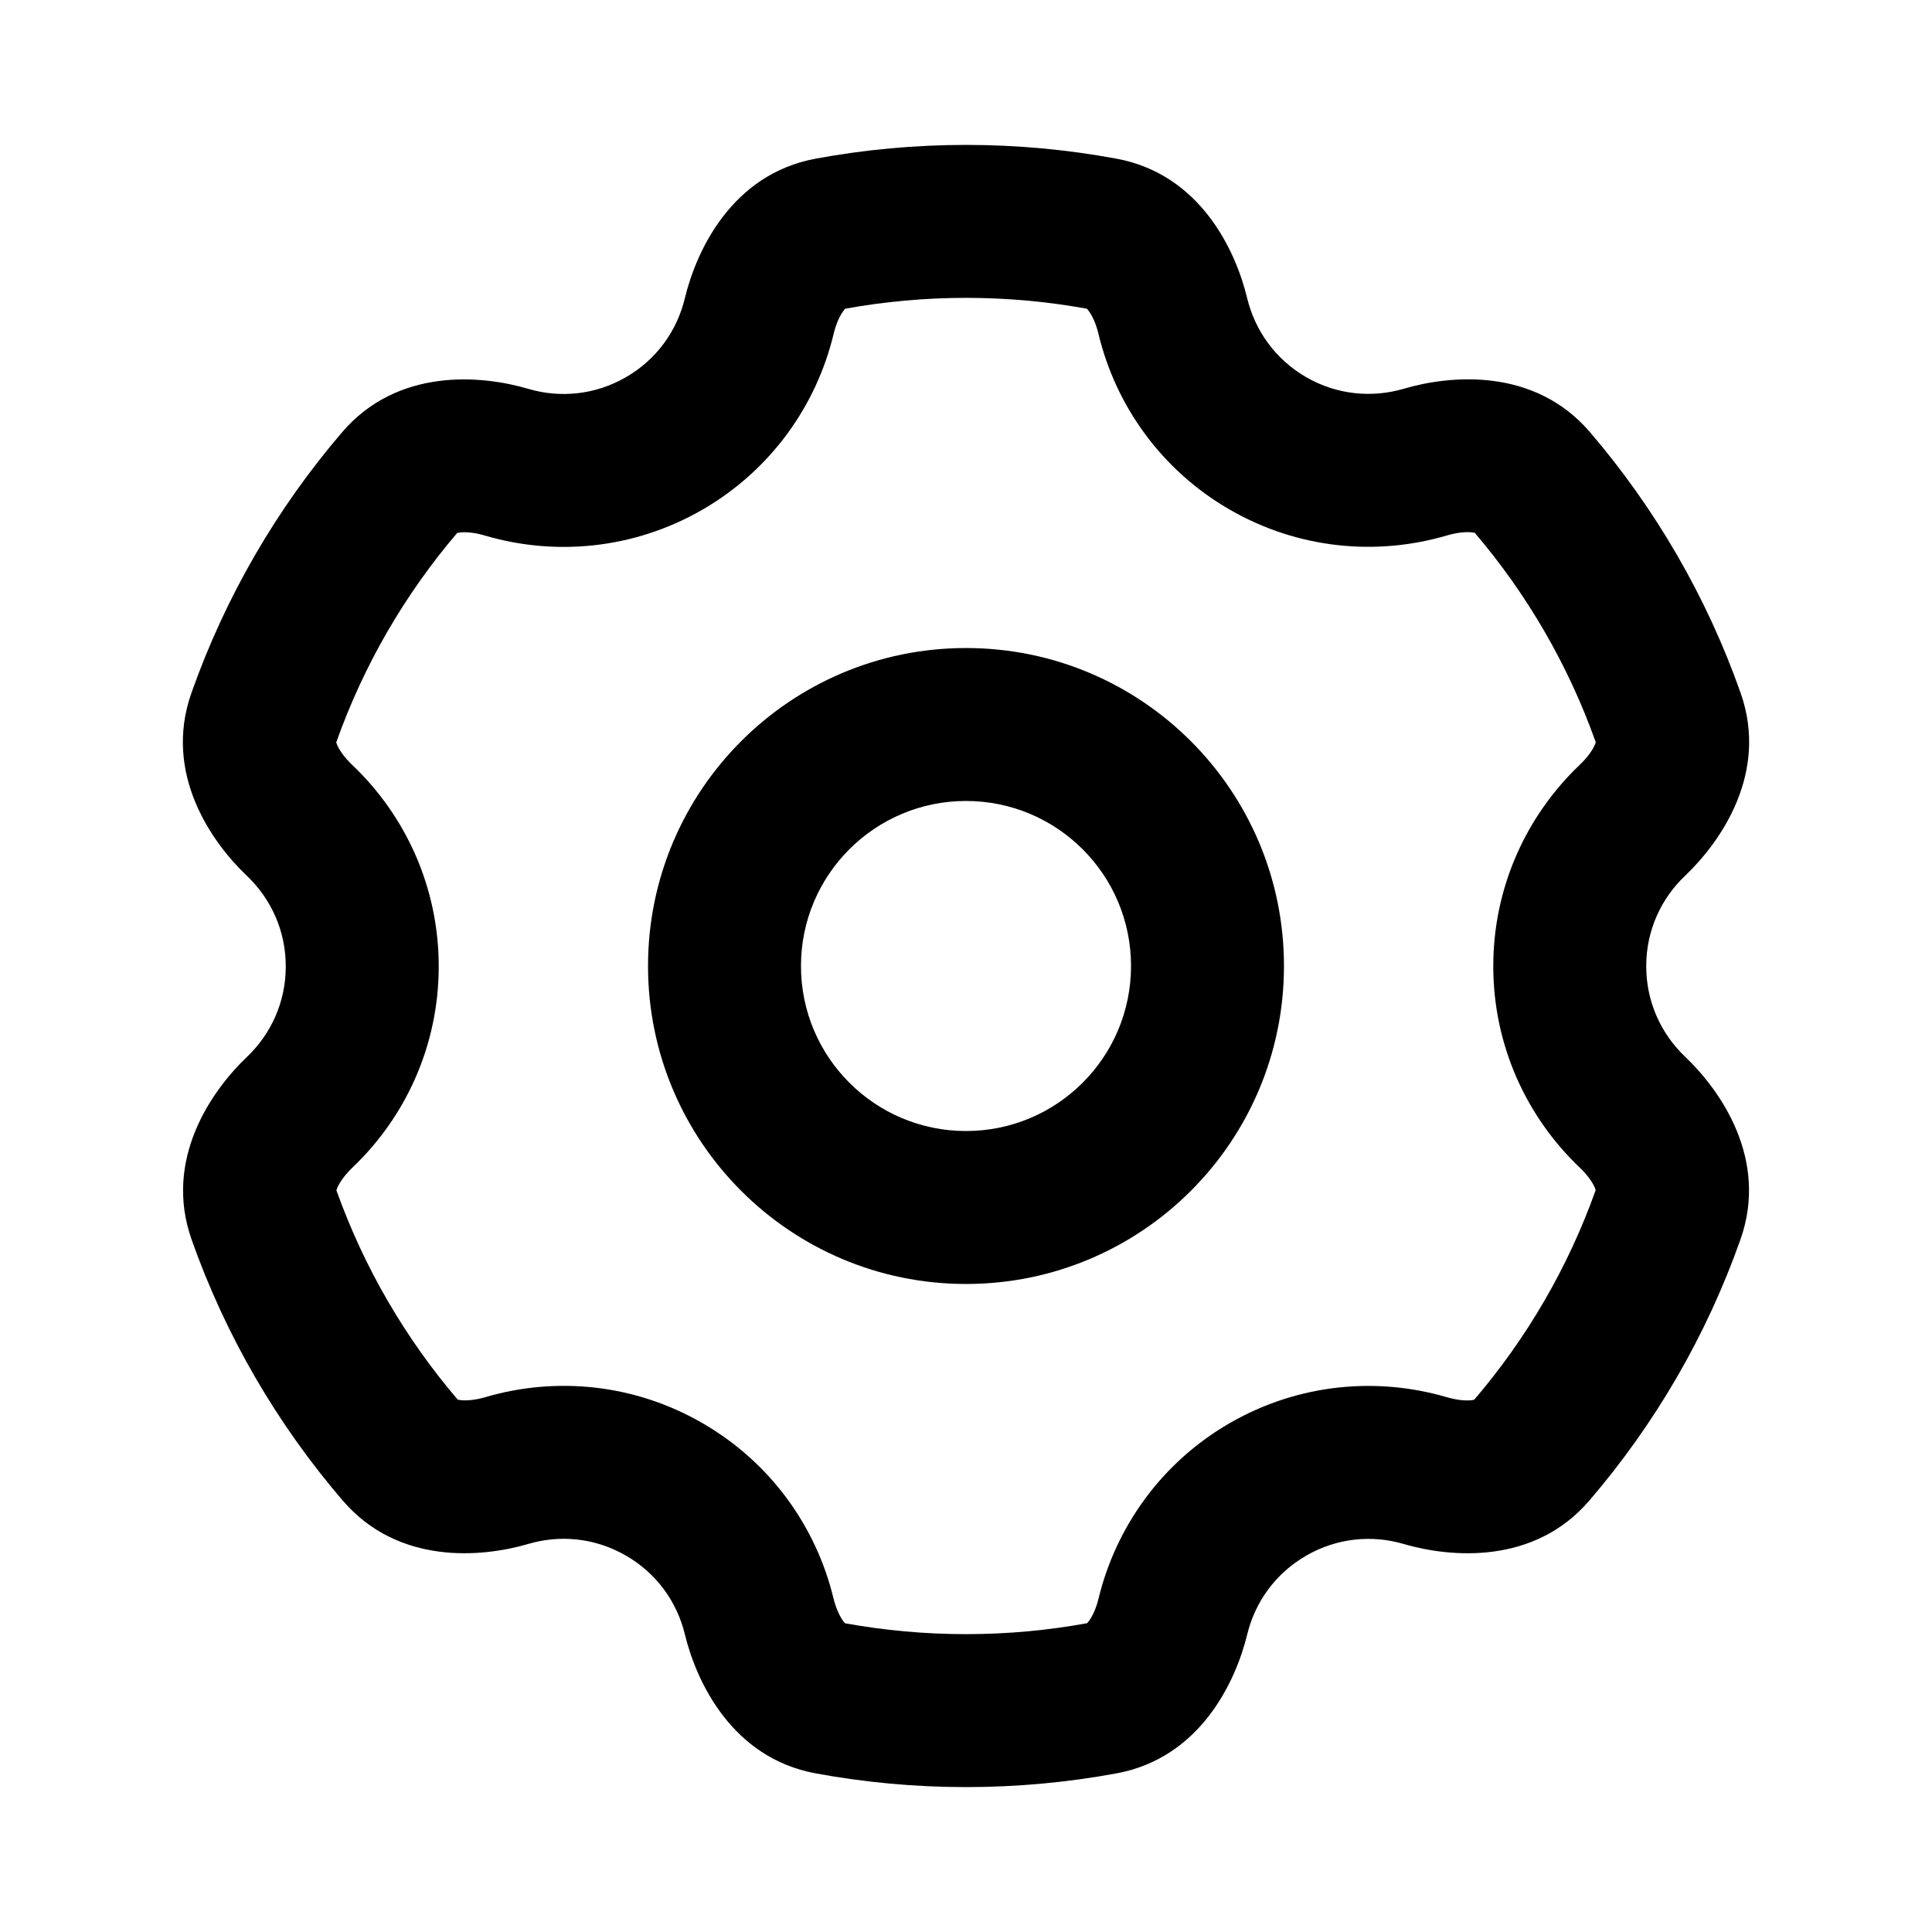 <svg width="24" height="24" viewBox="0 0 24 24" fill="none" xmlns="http://www.w3.org/2000/svg">
<path fill-rule="evenodd" clip-rule="evenodd" d="M8.05 12C8.05 9.819 9.819 8.05 12 8.05C14.182 8.05 15.95 9.819 15.95 12C15.95 14.182 14.182 15.95 12 15.95C9.819 15.95 8.05 14.182 8.05 12ZM12 9.95C10.868 9.95 9.95 10.868 9.95 12C9.95 13.132 10.868 14.05 12 14.05C13.133 14.05 14.05 13.132 14.05 12C14.05 10.868 13.133 9.95 12 9.95Z" fill="black"/>
<path fill-rule="evenodd" clip-rule="evenodd" d="M10.132 1.971C10.738 1.859 11.363 1.8 12 1.8C12.638 1.8 13.263 1.859 13.869 1.971C14.911 2.164 15.351 3.113 15.493 3.705C15.59 4.105 15.842 4.463 16.225 4.685C16.608 4.906 17.044 4.945 17.439 4.829C18.022 4.657 19.062 4.565 19.75 5.367C20.56 6.313 21.2 7.409 21.623 8.609C21.974 9.606 21.373 10.46 20.933 10.879C20.634 11.162 20.45 11.56 20.45 12.002C20.45 12.445 20.634 12.842 20.932 13.126C21.372 13.544 21.973 14.399 21.621 15.396C21.197 16.598 20.555 17.695 19.742 18.642C19.056 19.441 18.019 19.35 17.437 19.18C17.043 19.064 16.608 19.104 16.226 19.325C15.844 19.545 15.591 19.902 15.494 20.301C15.351 20.891 14.91 21.836 13.872 22.029C13.264 22.141 12.639 22.2 12 22.2C11.362 22.2 10.737 22.141 10.13 22.029C9.091 21.836 8.65 20.89 8.507 20.3C8.41 19.901 8.158 19.544 7.775 19.324C7.393 19.103 6.958 19.063 6.564 19.179C5.981 19.35 4.945 19.441 4.258 18.641C3.446 17.695 2.804 16.599 2.38 15.398C2.028 14.401 2.629 13.547 3.069 13.128C3.367 12.844 3.55 12.447 3.55 12.005C3.55 11.562 3.366 11.164 3.068 10.881C2.627 10.463 2.026 9.609 2.377 8.611C2.8 7.411 3.44 6.315 4.25 5.369C4.938 4.566 5.978 4.658 6.561 4.83C6.956 4.947 7.392 4.907 7.775 4.686C8.159 4.465 8.411 4.106 8.507 3.706C8.65 3.114 9.09 2.164 10.132 1.971ZM10.499 3.835C10.495 3.84 10.489 3.847 10.481 3.857C10.439 3.91 10.388 4.011 10.355 4.15C10.142 5.036 9.578 5.839 8.725 6.332C7.873 6.823 6.897 6.91 6.024 6.653C5.887 6.612 5.775 6.606 5.707 6.616C5.694 6.617 5.685 6.619 5.679 6.621C5.03 7.382 4.517 8.262 4.177 9.222C4.178 9.228 4.181 9.236 4.186 9.248C4.211 9.311 4.273 9.405 4.376 9.503C5.037 10.131 5.45 11.02 5.45 12.005C5.45 12.988 5.038 13.877 4.378 14.504C4.275 14.603 4.214 14.697 4.188 14.76C4.184 14.771 4.181 14.78 4.179 14.786C4.521 15.746 5.036 16.626 5.686 17.387C5.692 17.388 5.701 17.39 5.714 17.392C5.781 17.401 5.893 17.396 6.029 17.356C6.901 17.1 7.875 17.187 8.725 17.678C9.576 18.169 10.139 18.969 10.353 19.852C10.387 19.99 10.438 20.09 10.479 20.143C10.487 20.153 10.493 20.16 10.498 20.165C10.984 20.253 11.486 20.3 12 20.3C12.514 20.3 13.017 20.253 13.504 20.164C13.508 20.16 13.514 20.153 13.522 20.143C13.564 20.09 13.615 19.99 13.648 19.852C13.863 18.97 14.426 18.17 15.275 17.679C16.126 17.188 17.1 17.101 17.971 17.356C18.108 17.396 18.219 17.402 18.287 17.393C18.299 17.391 18.308 17.389 18.314 17.387C18.965 16.626 19.48 15.745 19.822 14.784C19.82 14.778 19.818 14.77 19.813 14.758C19.788 14.695 19.726 14.601 19.623 14.503C18.963 13.875 18.55 12.986 18.55 12.002C18.55 11.018 18.964 10.129 19.624 9.501C19.727 9.403 19.789 9.309 19.814 9.246C19.819 9.234 19.822 9.226 19.823 9.22C19.482 8.26 18.969 7.381 18.321 6.62C18.314 6.618 18.305 6.616 18.293 6.614C18.225 6.605 18.113 6.611 17.976 6.651C17.103 6.909 16.127 6.822 15.275 6.33C14.423 5.838 13.859 5.035 13.646 4.149C13.613 4.01 13.562 3.91 13.52 3.857C13.512 3.847 13.506 3.84 13.502 3.835C13.015 3.747 12.514 3.7 12 3.7C11.487 3.7 10.986 3.747 10.499 3.835ZM19.826 9.209L19.826 9.211L19.826 9.209ZM19.825 14.795L19.824 14.793L19.825 14.795ZM4.177 14.797L4.177 14.794L4.177 14.797ZM4.174 9.211L4.175 9.213L4.174 9.211Z" fill="black"/>
</svg>
